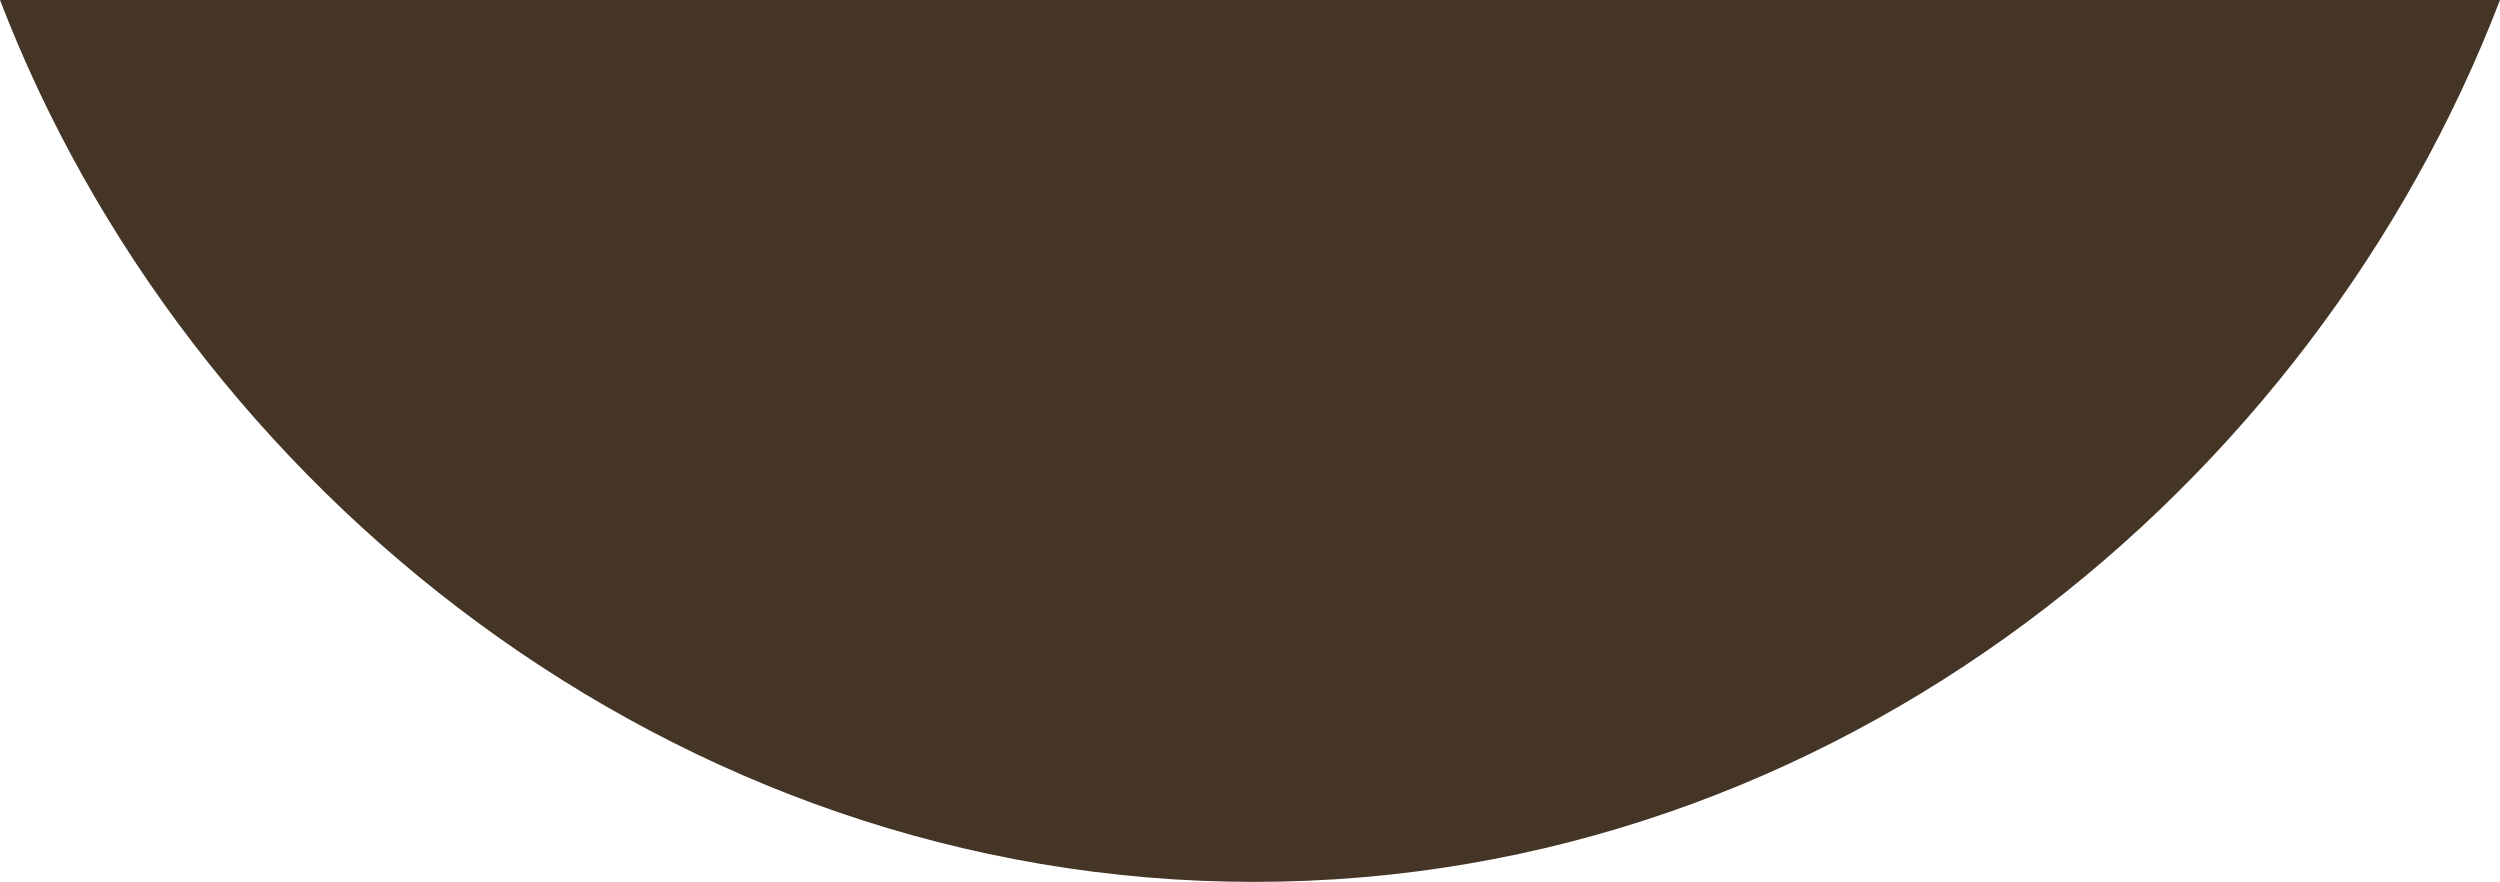 <!-- Generator: Adobe Illustrator 19.2.0, SVG Export Plug-In  -->
<svg version="1.1"
	 xmlns="http://www.w3.org/2000/svg" xmlns:xlink="http://www.w3.org/1999/xlink" xmlns:a="http://ns.adobe.com/AdobeSVGViewerExtensions/3.0/"
	 x="0px" y="0px" width="30.9px" height="10.9px" viewBox="0 0 30.9 10.9" style="enable-background:new 0 0 30.9 10.9;"
	 xml:space="preserve">
<style type="text/css">
	.st0{fill:#443526;}
</style>
<defs>
</defs>
<path class="st0" d="M0,0c2.3,6,8.3,10.9,15.5,10.9S28.6,6,30.9,0H0z"/>
</svg>
